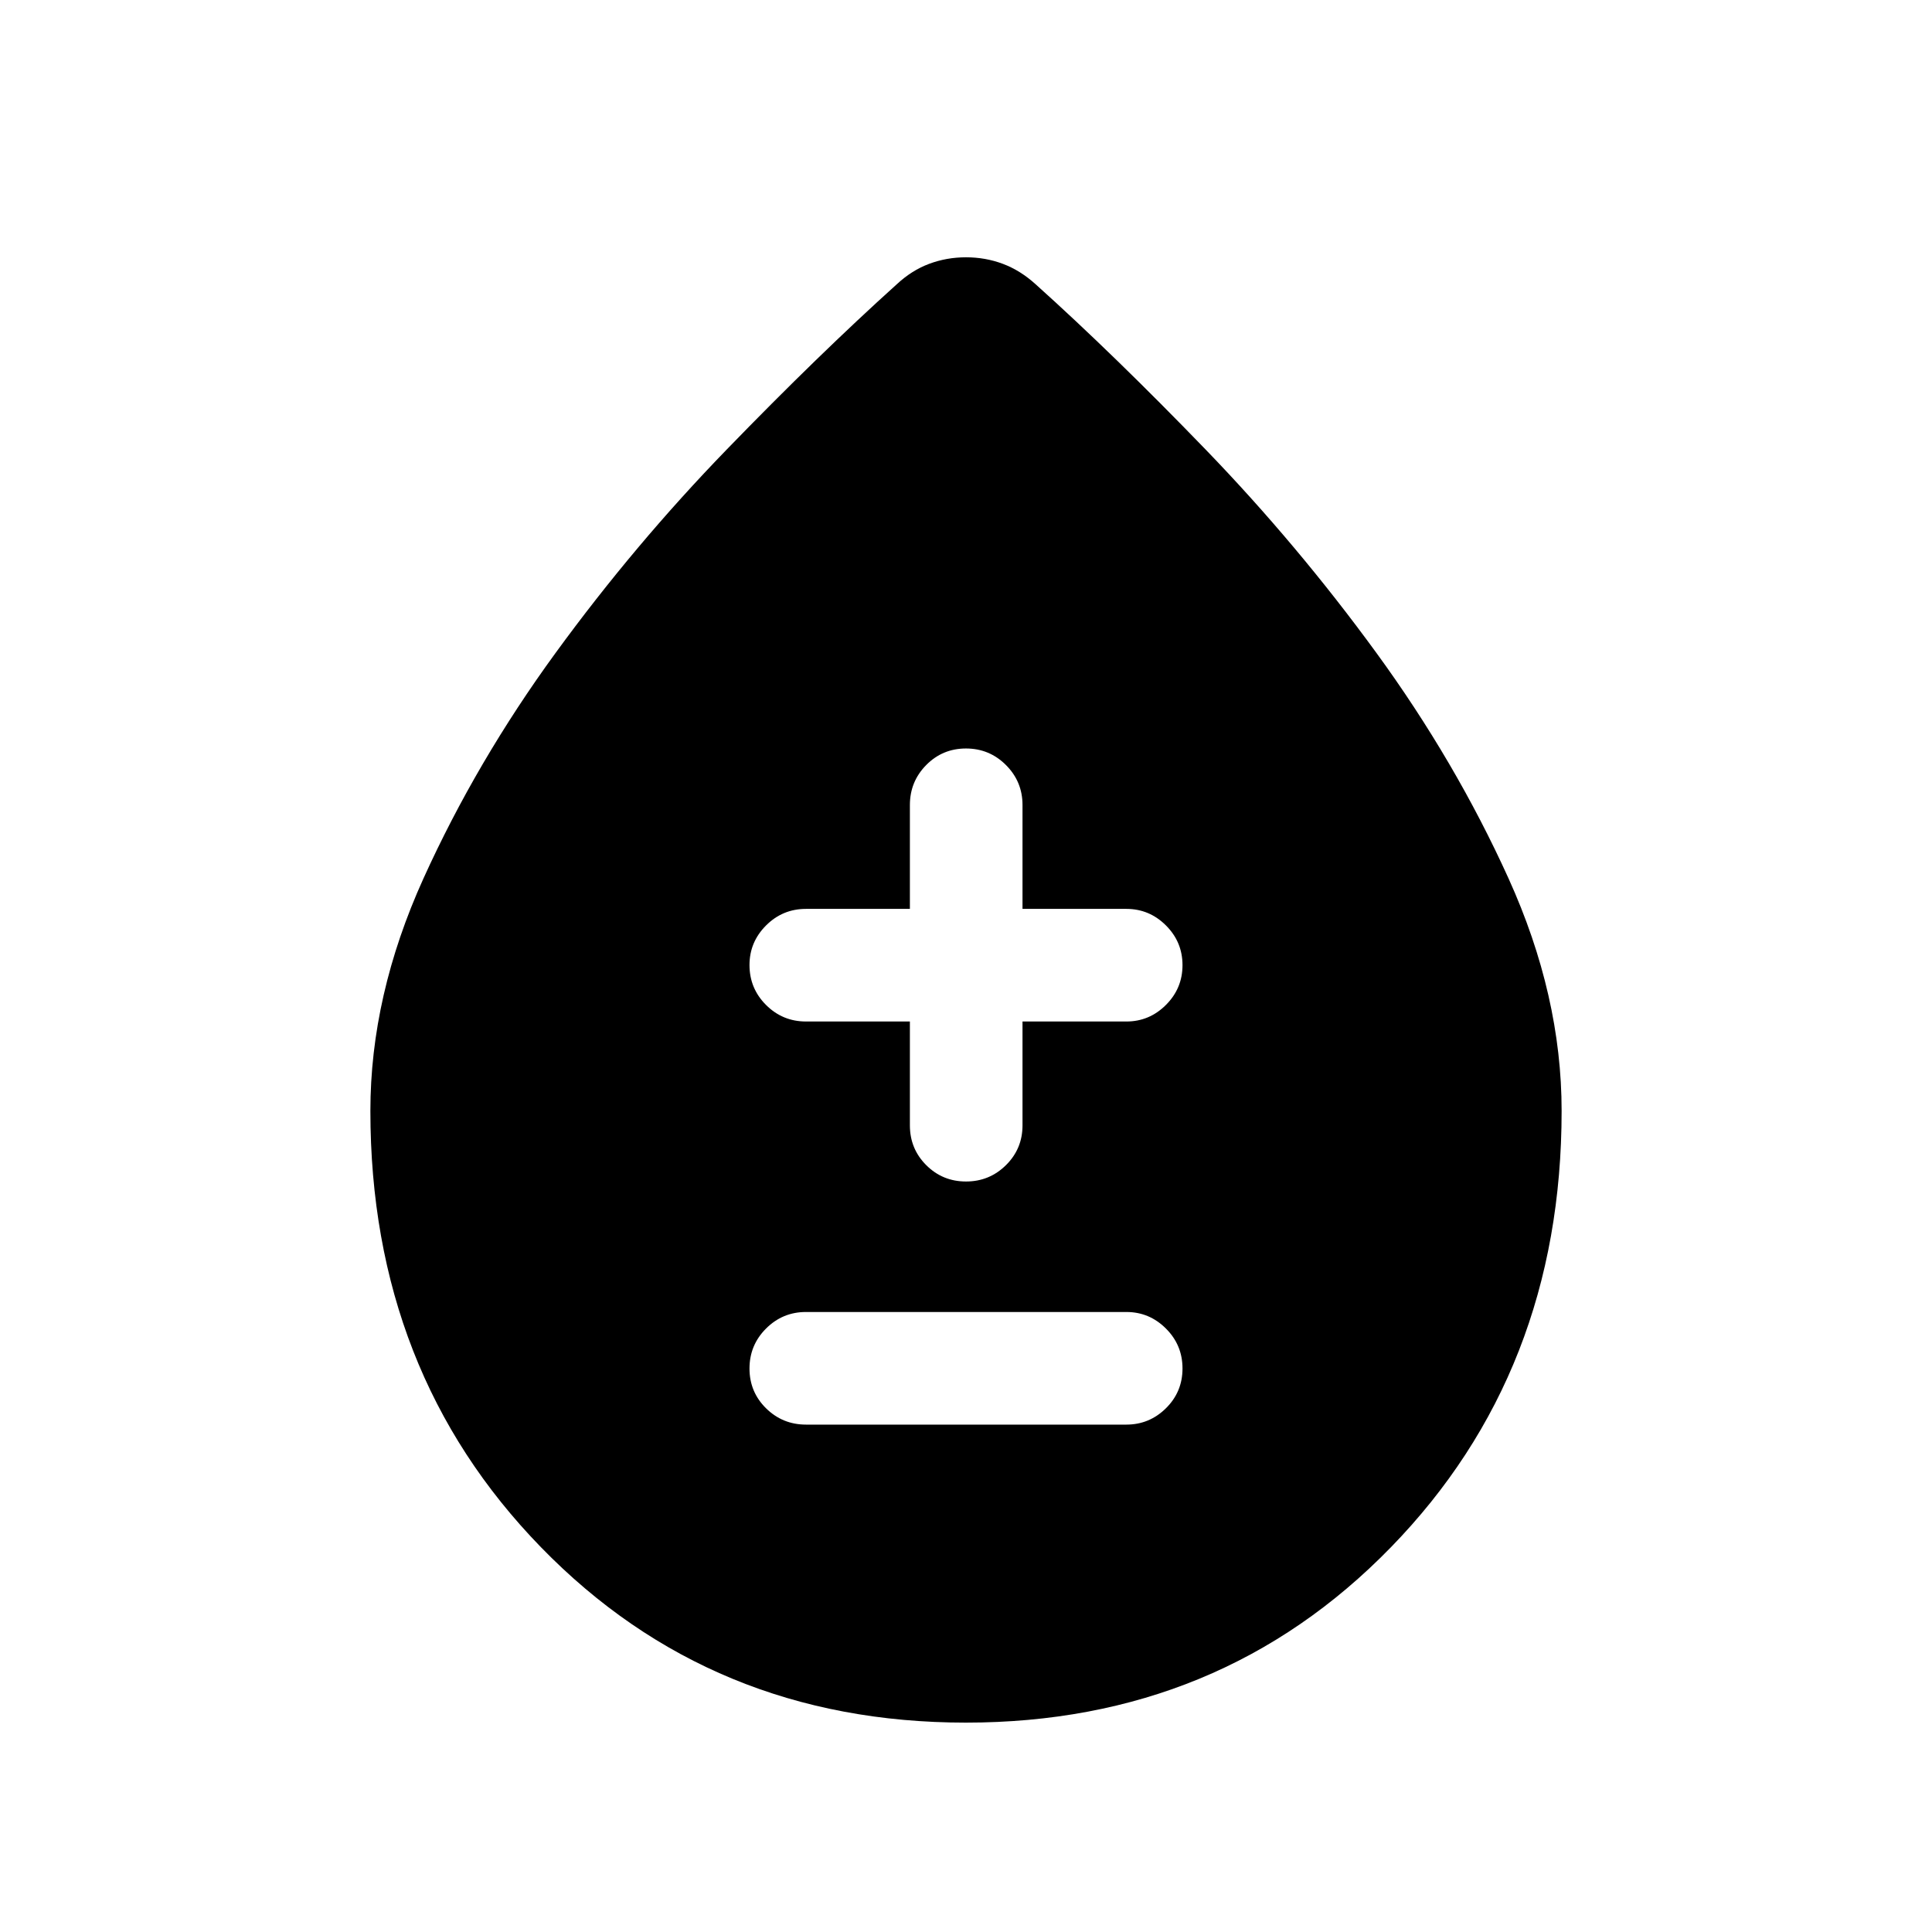 <svg xmlns="http://www.w3.org/2000/svg" height="24" viewBox="0 -960 960 960" width="24"><path d="M479.95-104.04q-126.37 0-211.14-87.14-84.77-87.13-84.77-216.82 0-57.32 26.38-115.52 26.39-58.2 65.66-112.07 39.27-53.87 85.06-101.09 45.78-47.23 84.44-82.05 7.42-6.92 16.1-10.17 8.68-3.25 18.32-3.25t18.32 3.25q8.68 3.25 16.3 10.17 38.76 34.82 84.4 82.05 45.63 47.22 84.9 101.09 39.27 53.87 65.66 112.07 26.38 58.2 26.38 115.52 0 129.69-84.82 216.82-84.82 87.14-211.19 87.14ZM400.5-252.12h159.19q11.42 0 19.65-8.12 8.24-8.13 8.24-19.77 0-11.64-8.24-19.85-8.23-8.22-19.65-8.22H400.5q-11.63 0-19.86 8.23-8.22 8.22-8.22 19.86 0 11.64 8.22 19.76 8.23 8.11 19.86 8.11Zm51.62-200.3v51.61q0 11.64 8.12 19.76 8.13 8.13 19.77 8.13 11.64 0 19.85-8.13 8.22-8.12 8.22-19.76v-51.61h51.61q11.42 0 19.65-8.23 8.24-8.22 8.24-19.77 0-11.54-8.24-19.75-8.23-8.21-19.65-8.21h-51.61V-560q0-11.63-8.23-19.86-8.22-8.22-19.86-8.22-11.64 0-19.76 8.22-8.11 8.23-8.11 19.86v51.62H400.5q-11.63 0-19.86 8.24-8.22 8.23-8.22 19.65 0 11.64 8.22 19.85 8.23 8.22 19.86 8.22h51.62Z"/></svg>